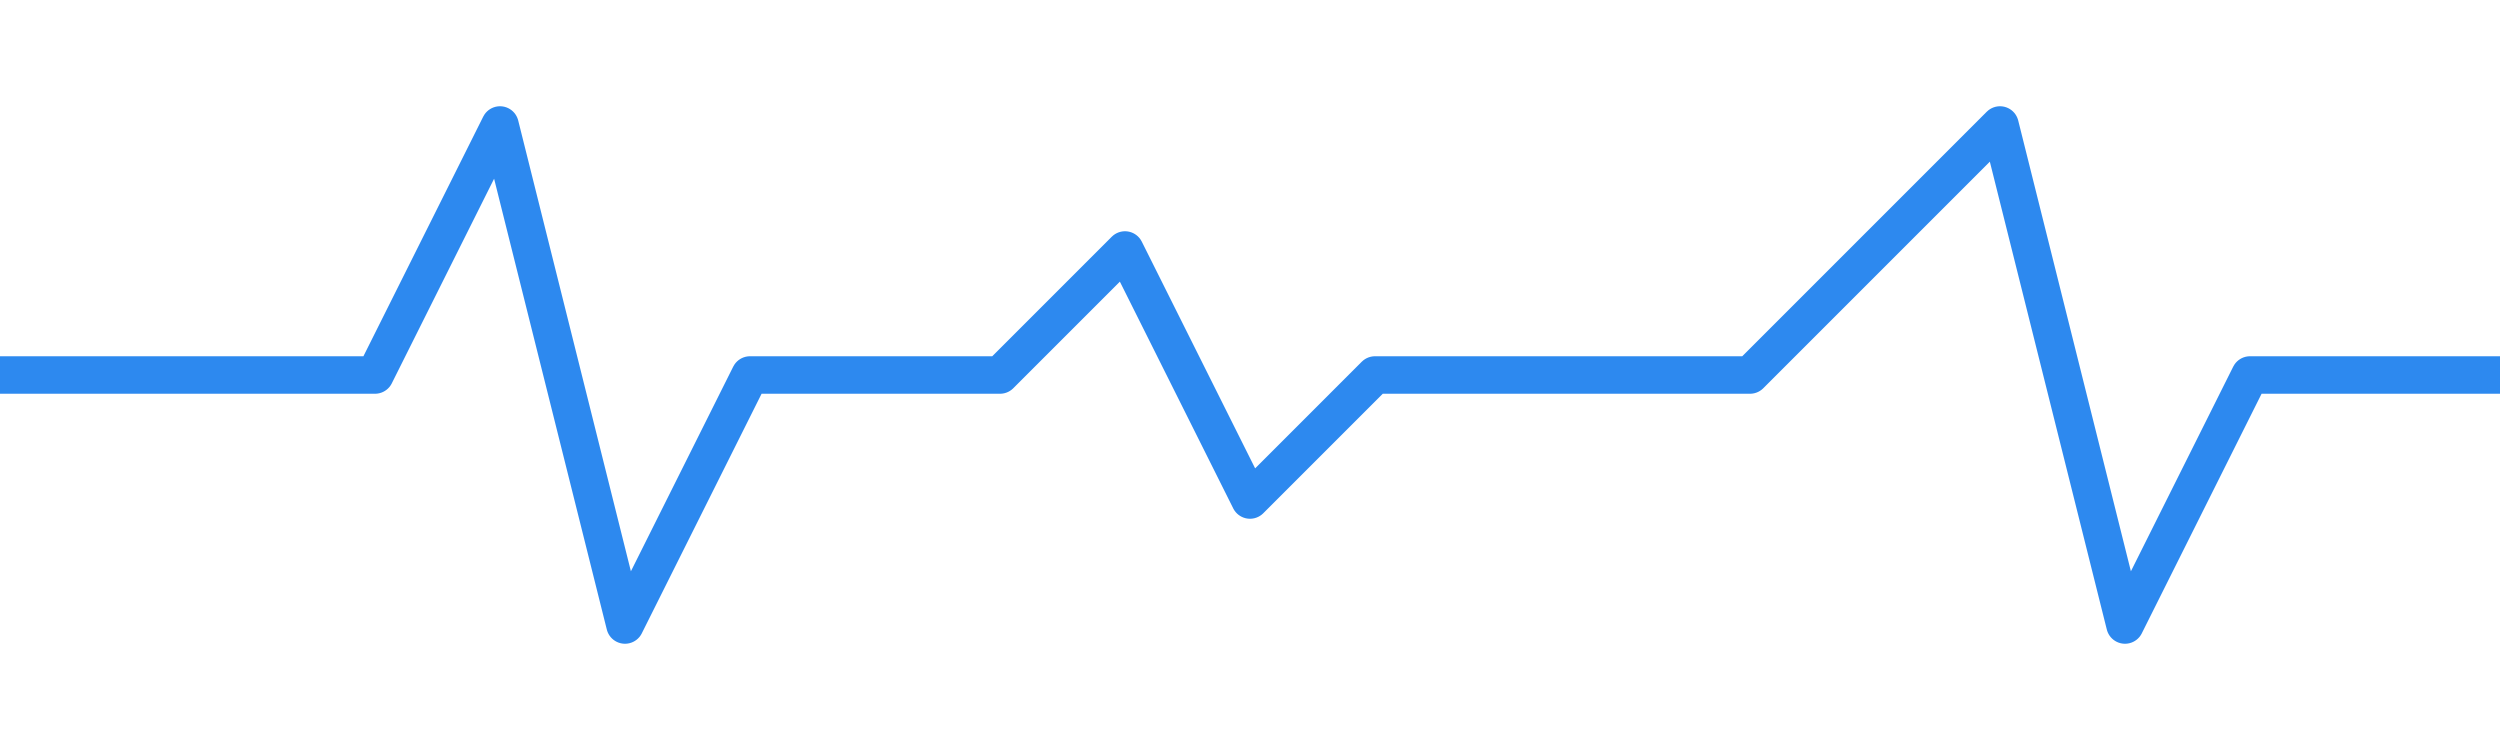 <svg width="200" height="60" viewBox="0 0 200 60" xmlns="http://www.w3.org/2000/svg" fill="none" stroke="#2d89ef" stroke-width="3" stroke-linejoin="round" stroke-linecap="round">
  <polyline points="0,30 30,30 40,10 50,50 60,30 80,30 90,20 100,40 110,30 140,30 160,10 170,50 180,30 200,30">
    <animate attributeName="points" dur="2s" repeatCount="indefinite" values="
      0,30 30,30 40,10 50,50 60,30 80,30 90,20 100,40 110,30 140,30 160,10 170,50 180,30 200,30;
      0,30 30,30 40,15 50,45 60,30 80,30 90,25 100,35 110,30 140,30 160,15 170,45 180,30 200,30;
      0,30 30,30 40,10 50,50 60,30 80,30 90,20 100,40 110,30 140,30 160,10 170,50 180,30 200,30
    "/>
  </polyline>
</svg>
